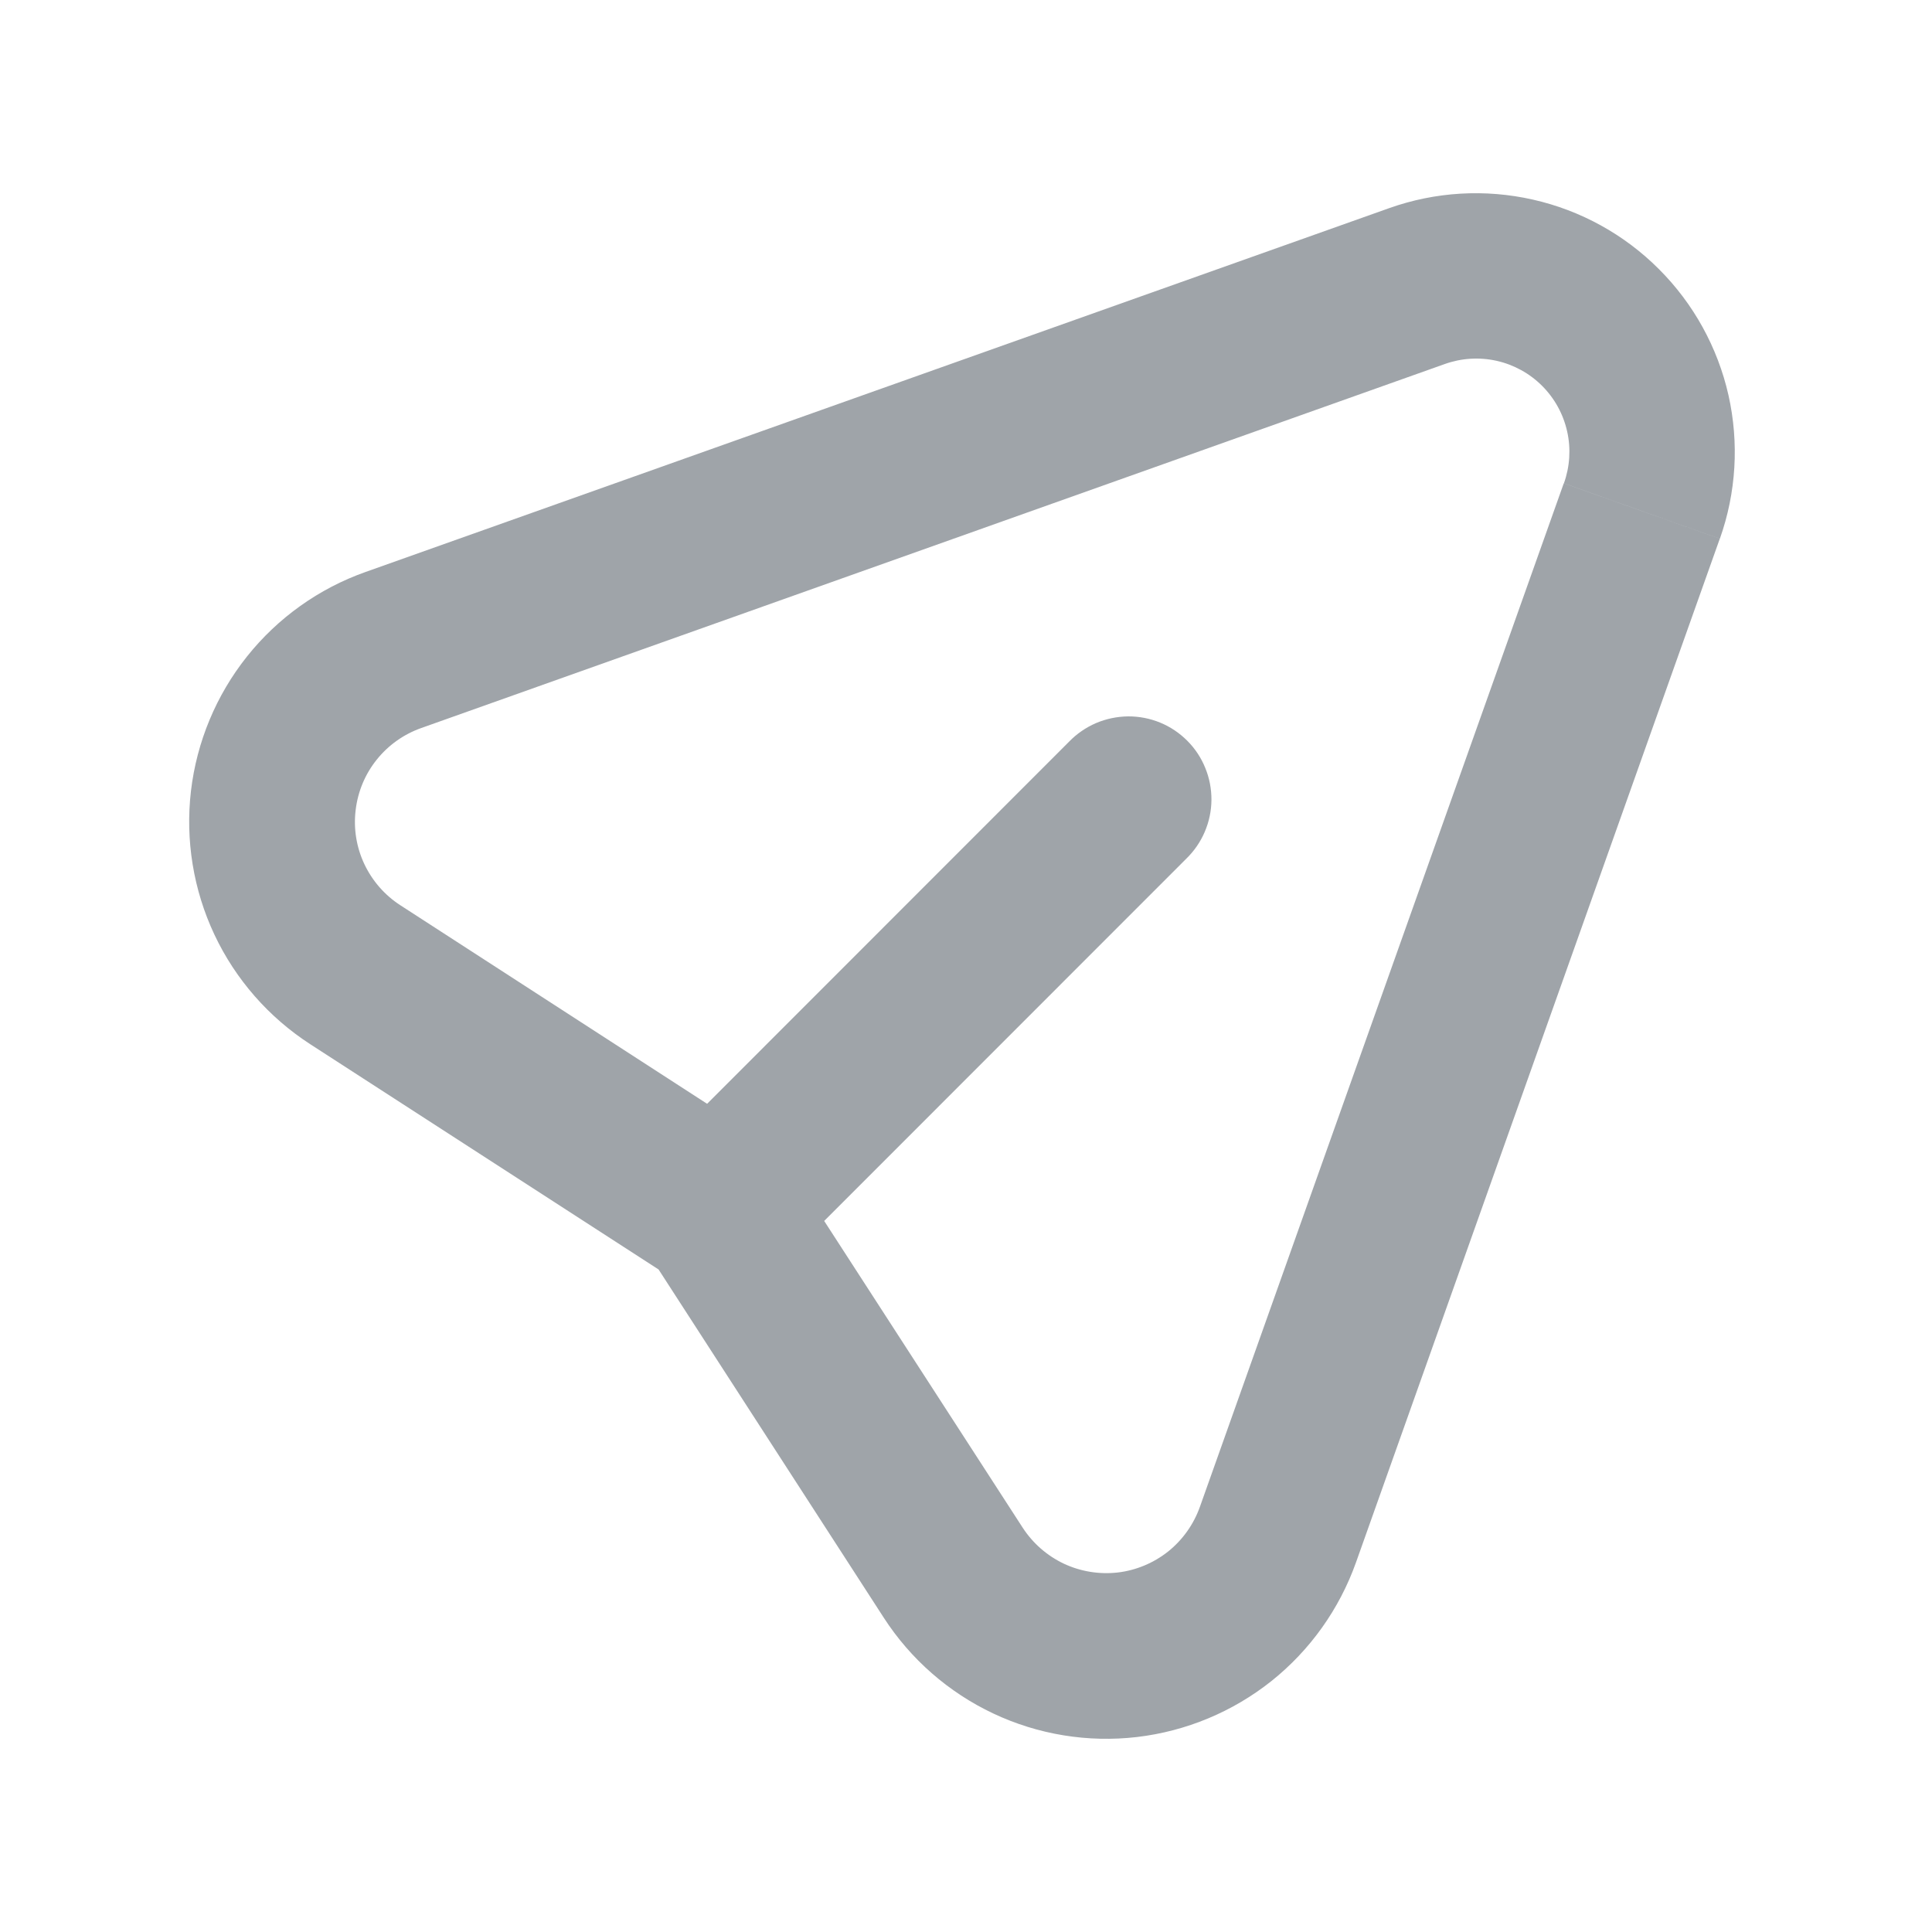 <svg width="25" height="25" viewBox="0 0 25 25" fill="none" xmlns="http://www.w3.org/2000/svg">
<path fill-rule="evenodd" clip-rule="evenodd" d="M11.436 20.933L8.522 16.427L4.016 13.513C3.478 13.165 3.048 12.674 2.775 12.095C2.502 11.515 2.397 10.871 2.471 10.235C2.546 9.599 2.797 8.996 3.196 8.495C3.595 7.994 4.127 7.615 4.731 7.401L17.977 2.693C18.574 2.481 19.218 2.443 19.836 2.583C20.453 2.722 21.019 3.034 21.466 3.482C21.914 3.929 22.226 4.495 22.366 5.112C22.505 5.73 22.467 6.374 22.255 6.971L20.237 6.254C20.314 6.039 20.329 5.806 20.279 5.583C20.229 5.359 20.117 5.155 19.955 4.993C19.793 4.831 19.589 4.719 19.366 4.669C19.142 4.619 18.909 4.634 18.694 4.711L5.45 9.421C5.224 9.501 5.024 9.643 4.874 9.831C4.724 10.018 4.63 10.244 4.602 10.483C4.573 10.721 4.612 10.963 4.714 11.18C4.817 11.398 4.977 11.582 5.179 11.713L9.15 14.283L13.834 9.597C13.933 9.495 14.052 9.413 14.182 9.357C14.313 9.301 14.454 9.272 14.596 9.27C14.738 9.269 14.879 9.296 15.011 9.35C15.143 9.404 15.262 9.484 15.363 9.585C15.463 9.685 15.543 9.805 15.596 9.937C15.65 10.068 15.677 10.209 15.676 10.352C15.675 10.494 15.645 10.634 15.589 10.765C15.533 10.896 15.451 11.014 15.349 11.113L10.665 15.799L13.234 19.769C13.365 19.97 13.549 20.131 13.766 20.234C13.984 20.336 14.225 20.375 14.464 20.348C14.702 20.32 14.928 20.225 15.116 20.076C15.303 19.926 15.445 19.727 15.526 19.5L20.235 6.254L22.254 6.971L17.546 20.219C17.331 20.822 16.953 21.353 16.452 21.753C15.951 22.151 15.349 22.402 14.713 22.477C14.077 22.551 13.433 22.446 12.854 22.173C12.275 21.9 11.784 21.471 11.436 20.933Z" fill="#9FA4A9"/>
</svg>
